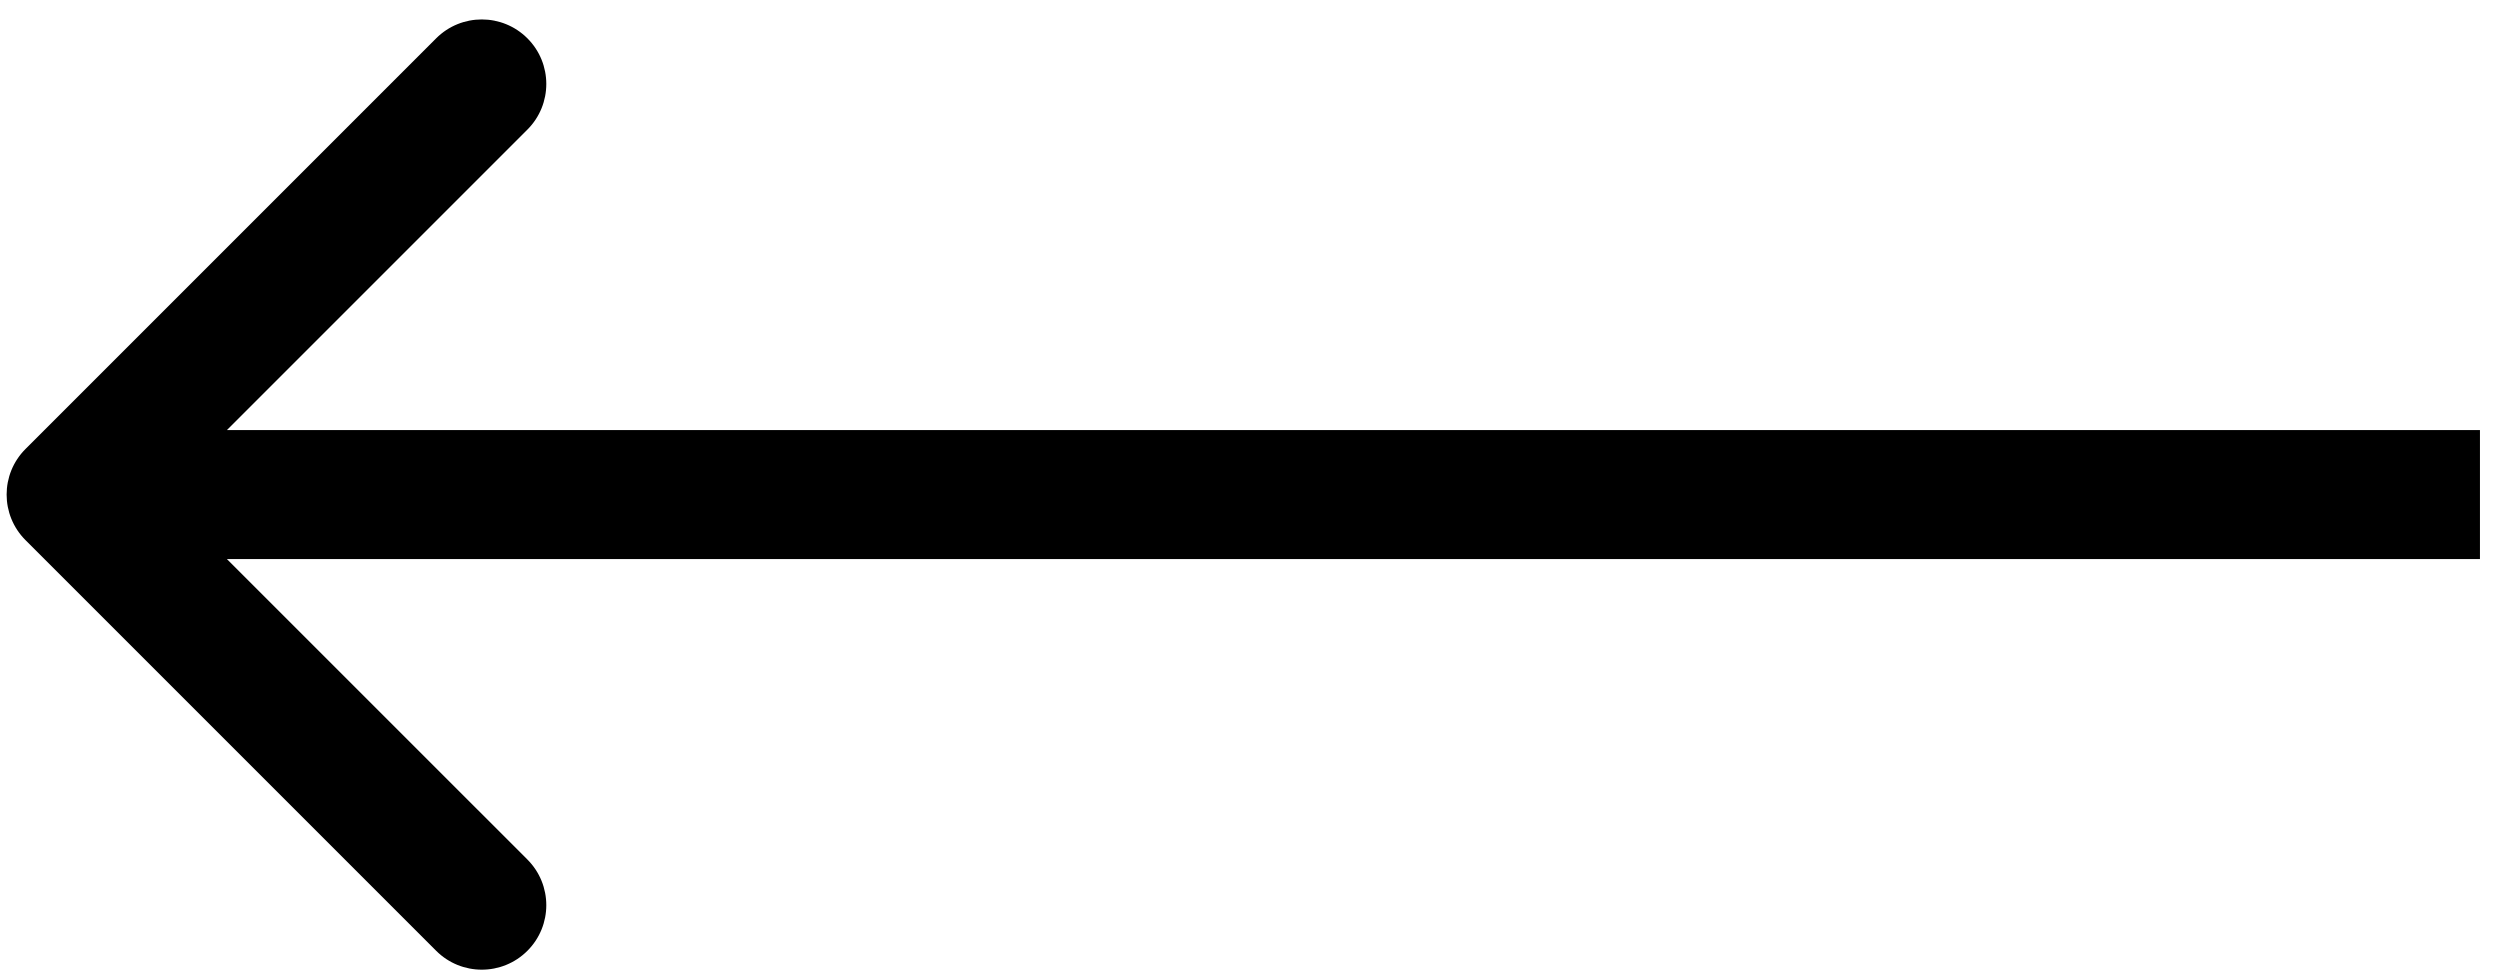 <svg width="54" height="21" viewBox="0 0 54 21" fill="none" xmlns="http://www.w3.org/2000/svg">
<path d="M0.552 9.697C0.007 10.241 0.007 11.124 0.552 11.668L9.421 20.537C9.965 21.081 10.848 21.081 11.392 20.537C11.936 19.993 11.936 19.111 11.392 18.566L3.508 10.683L11.392 2.799C11.936 2.255 11.936 1.372 11.392 0.828C10.848 0.284 9.965 0.284 9.421 0.828L0.552 9.697ZM1.537 12.076H27.552V9.289H1.537V12.076ZM27.552 12.076H53.567V9.289H27.552V12.076Z" fill="black"/>
</svg>
